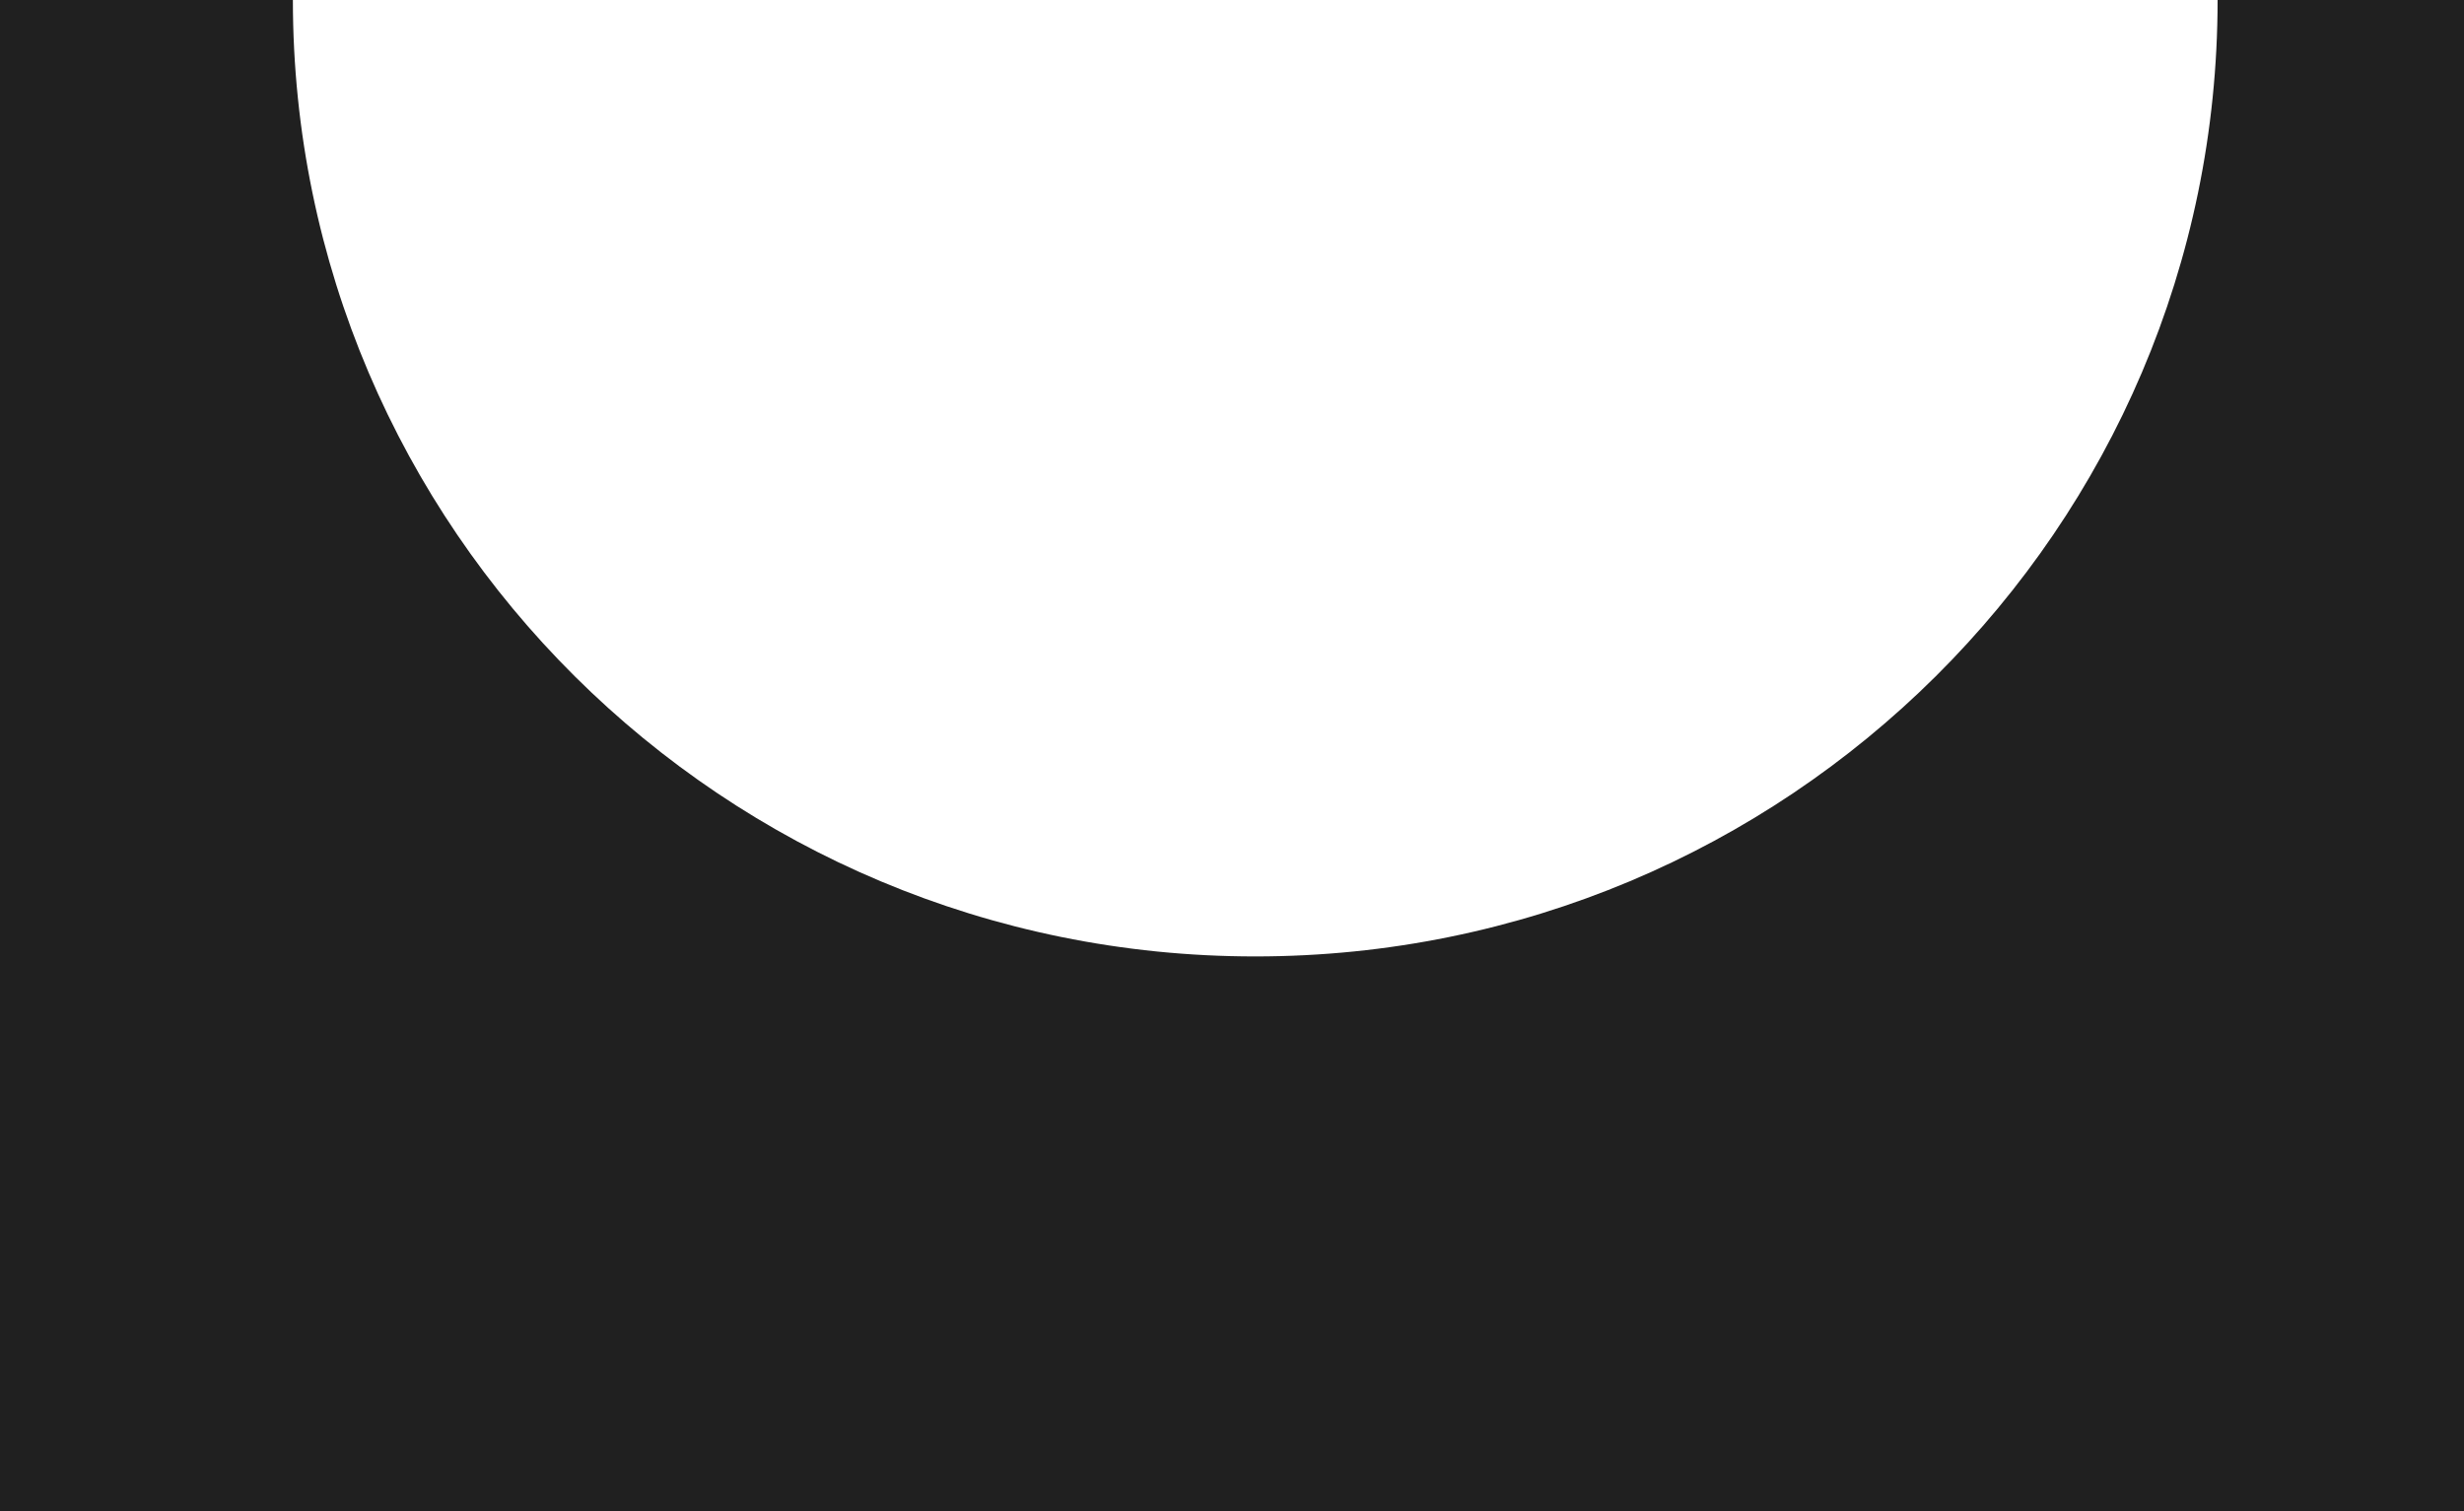 <svg width="106" height="65" viewBox="0 0 106 65" fill="none" xmlns="http://www.w3.org/2000/svg">
<path fill-rule="evenodd" clip-rule="evenodd" d="M95.4 1.90735e-06C95.4 22.723 76.865 41.143 54 41.143C31.135 41.143 12.6 22.723 12.6 1.90735e-06L0 0V65H106V0L95.4 1.90735e-06Z" fill="#202020"/>
</svg>
